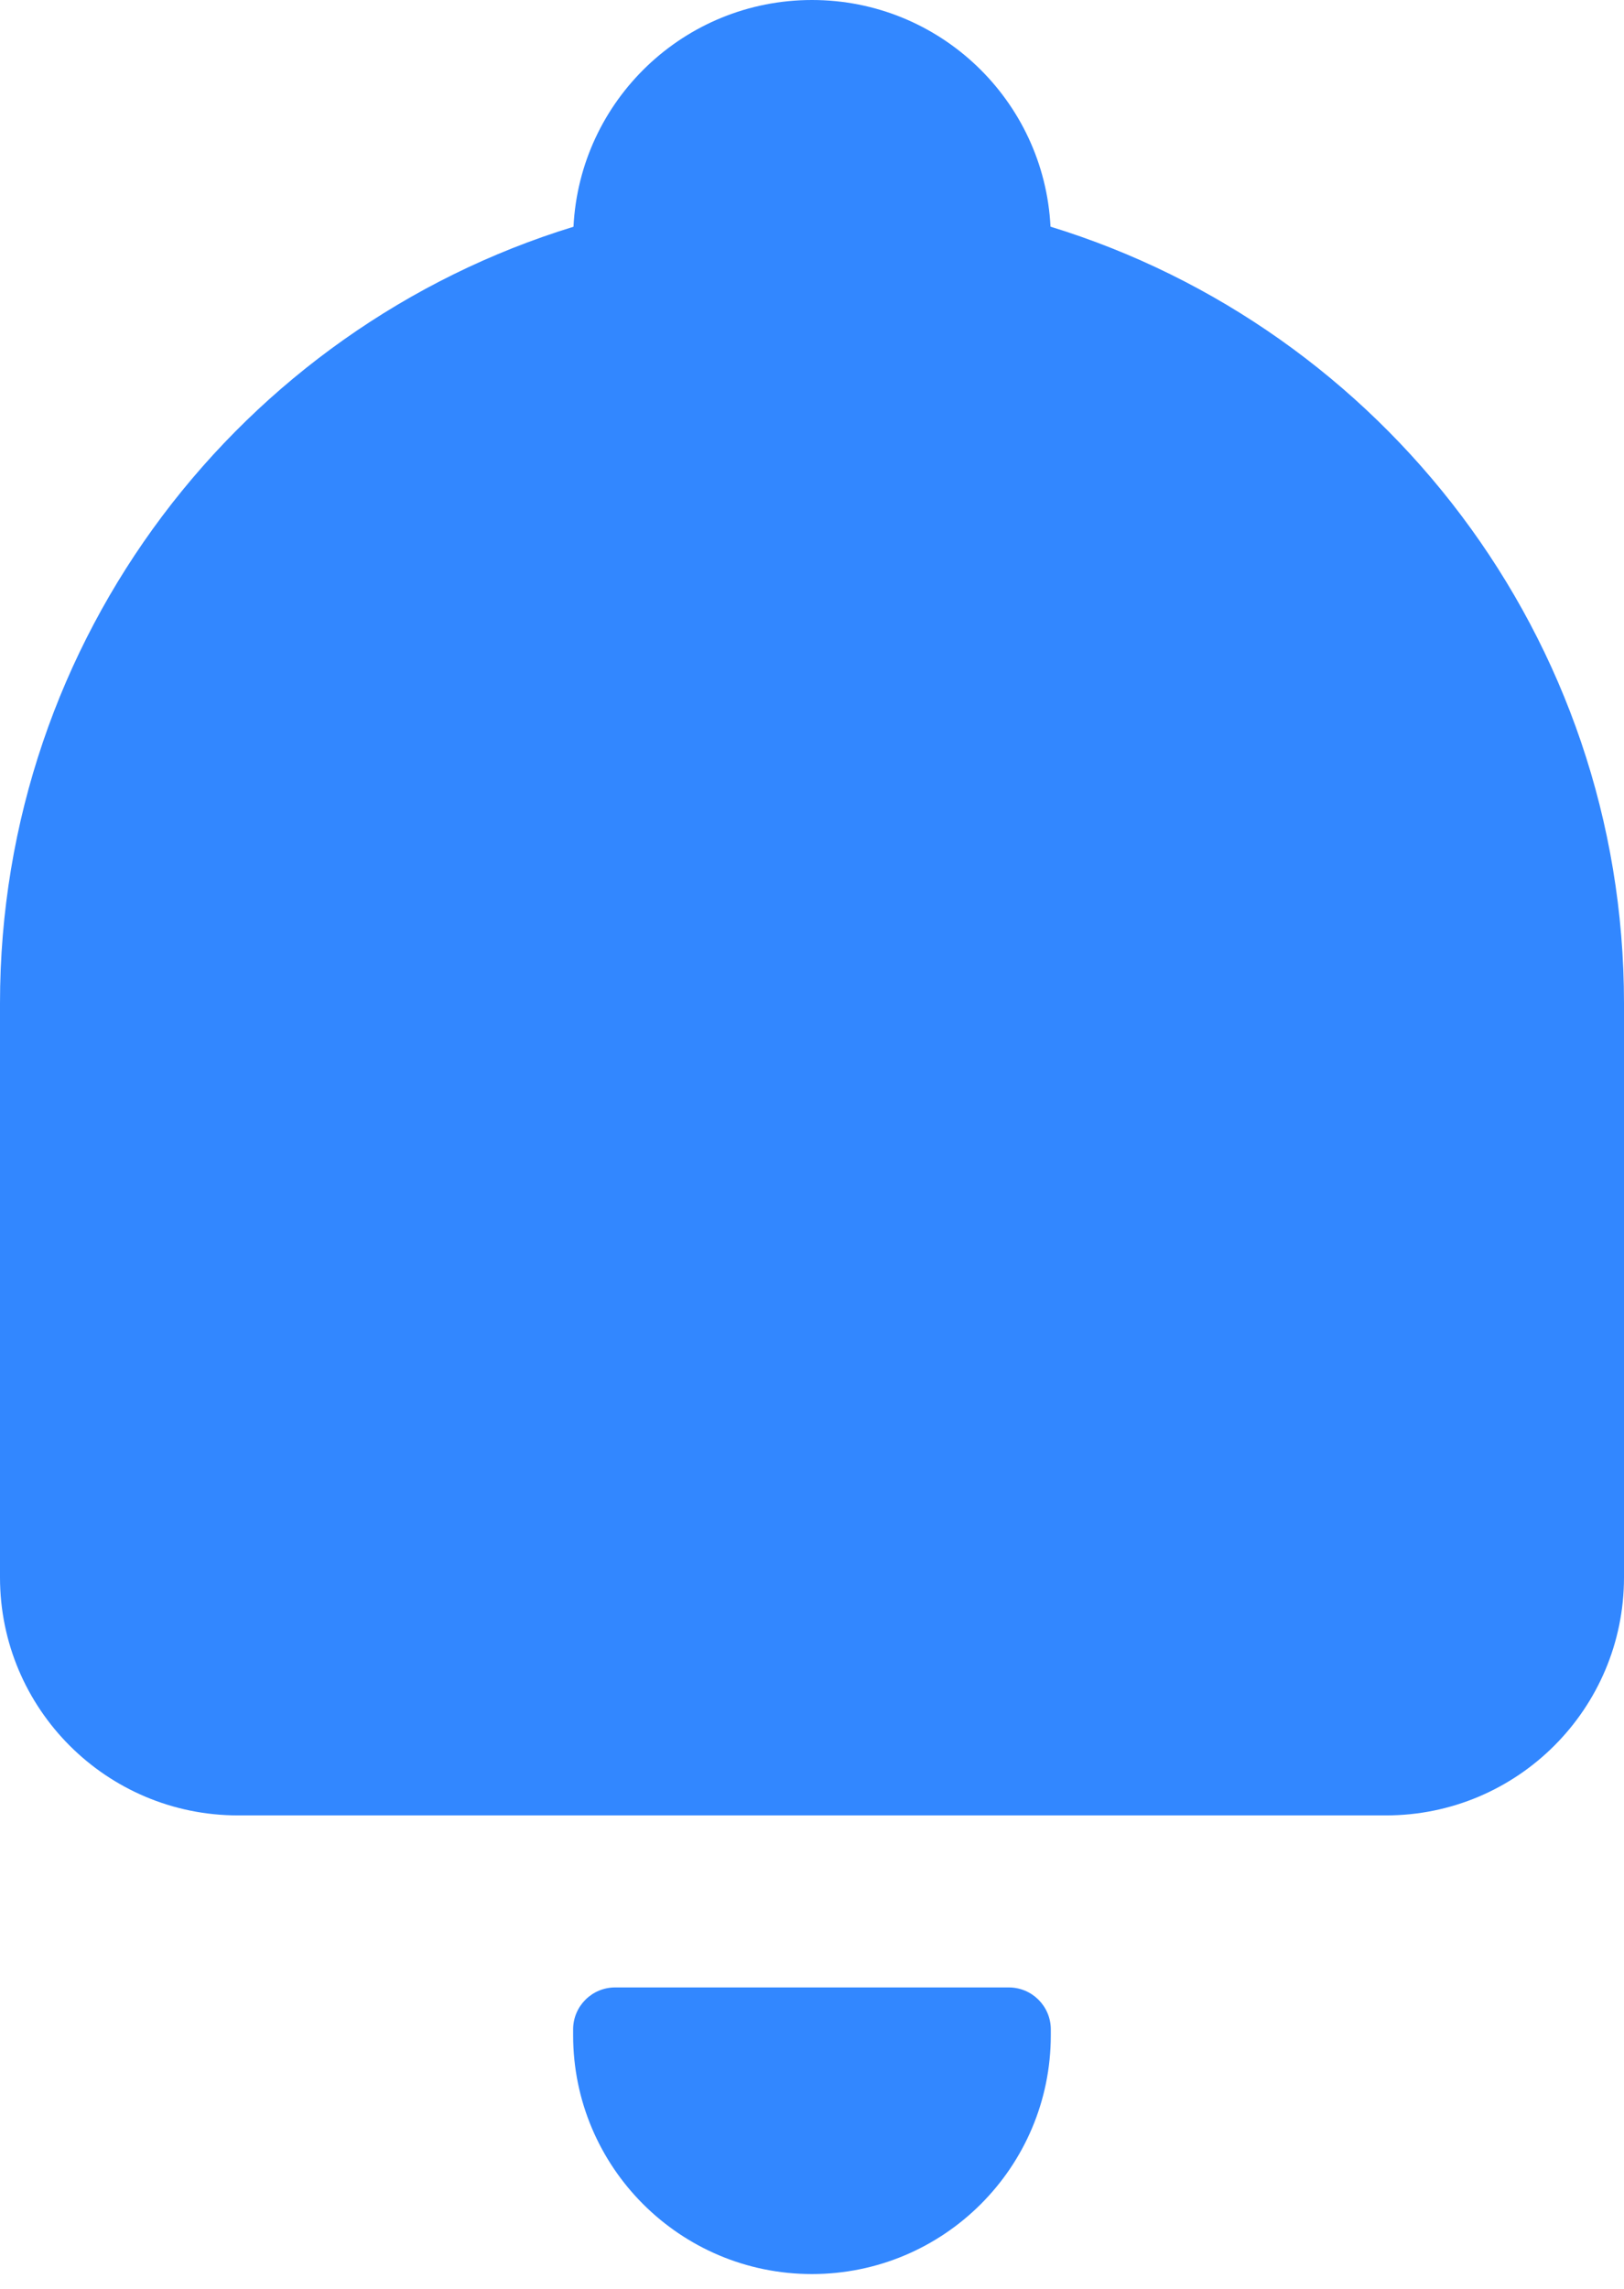 <svg width="22" height="31" viewBox="0 0 22 31" fill="none" xmlns="http://www.w3.org/2000/svg">
    <path fill-rule="evenodd" clip-rule="evenodd"
        d="M22 13.588C22 8.638 18.729 4.451 14.231 3.07C14.145 1.36 12.731 0 11 0C9.268 0 7.854 1.36 7.769 3.071C3.27 4.451 0 8.638 0 13.588V21.364C0 23.145 1.444 24.588 3.224 24.588H18.776C20.556 24.588 22 23.145 22 21.364V13.588ZM10.999 30.8C12.786 30.8 14.235 29.352 14.235 27.565V27.487C14.235 27.172 13.98 26.918 13.666 26.918H8.333C8.019 26.918 7.764 27.172 7.764 27.487V27.565C7.764 29.352 9.213 30.8 10.999 30.8Z"
        fill="#3287FF" />
</svg>
